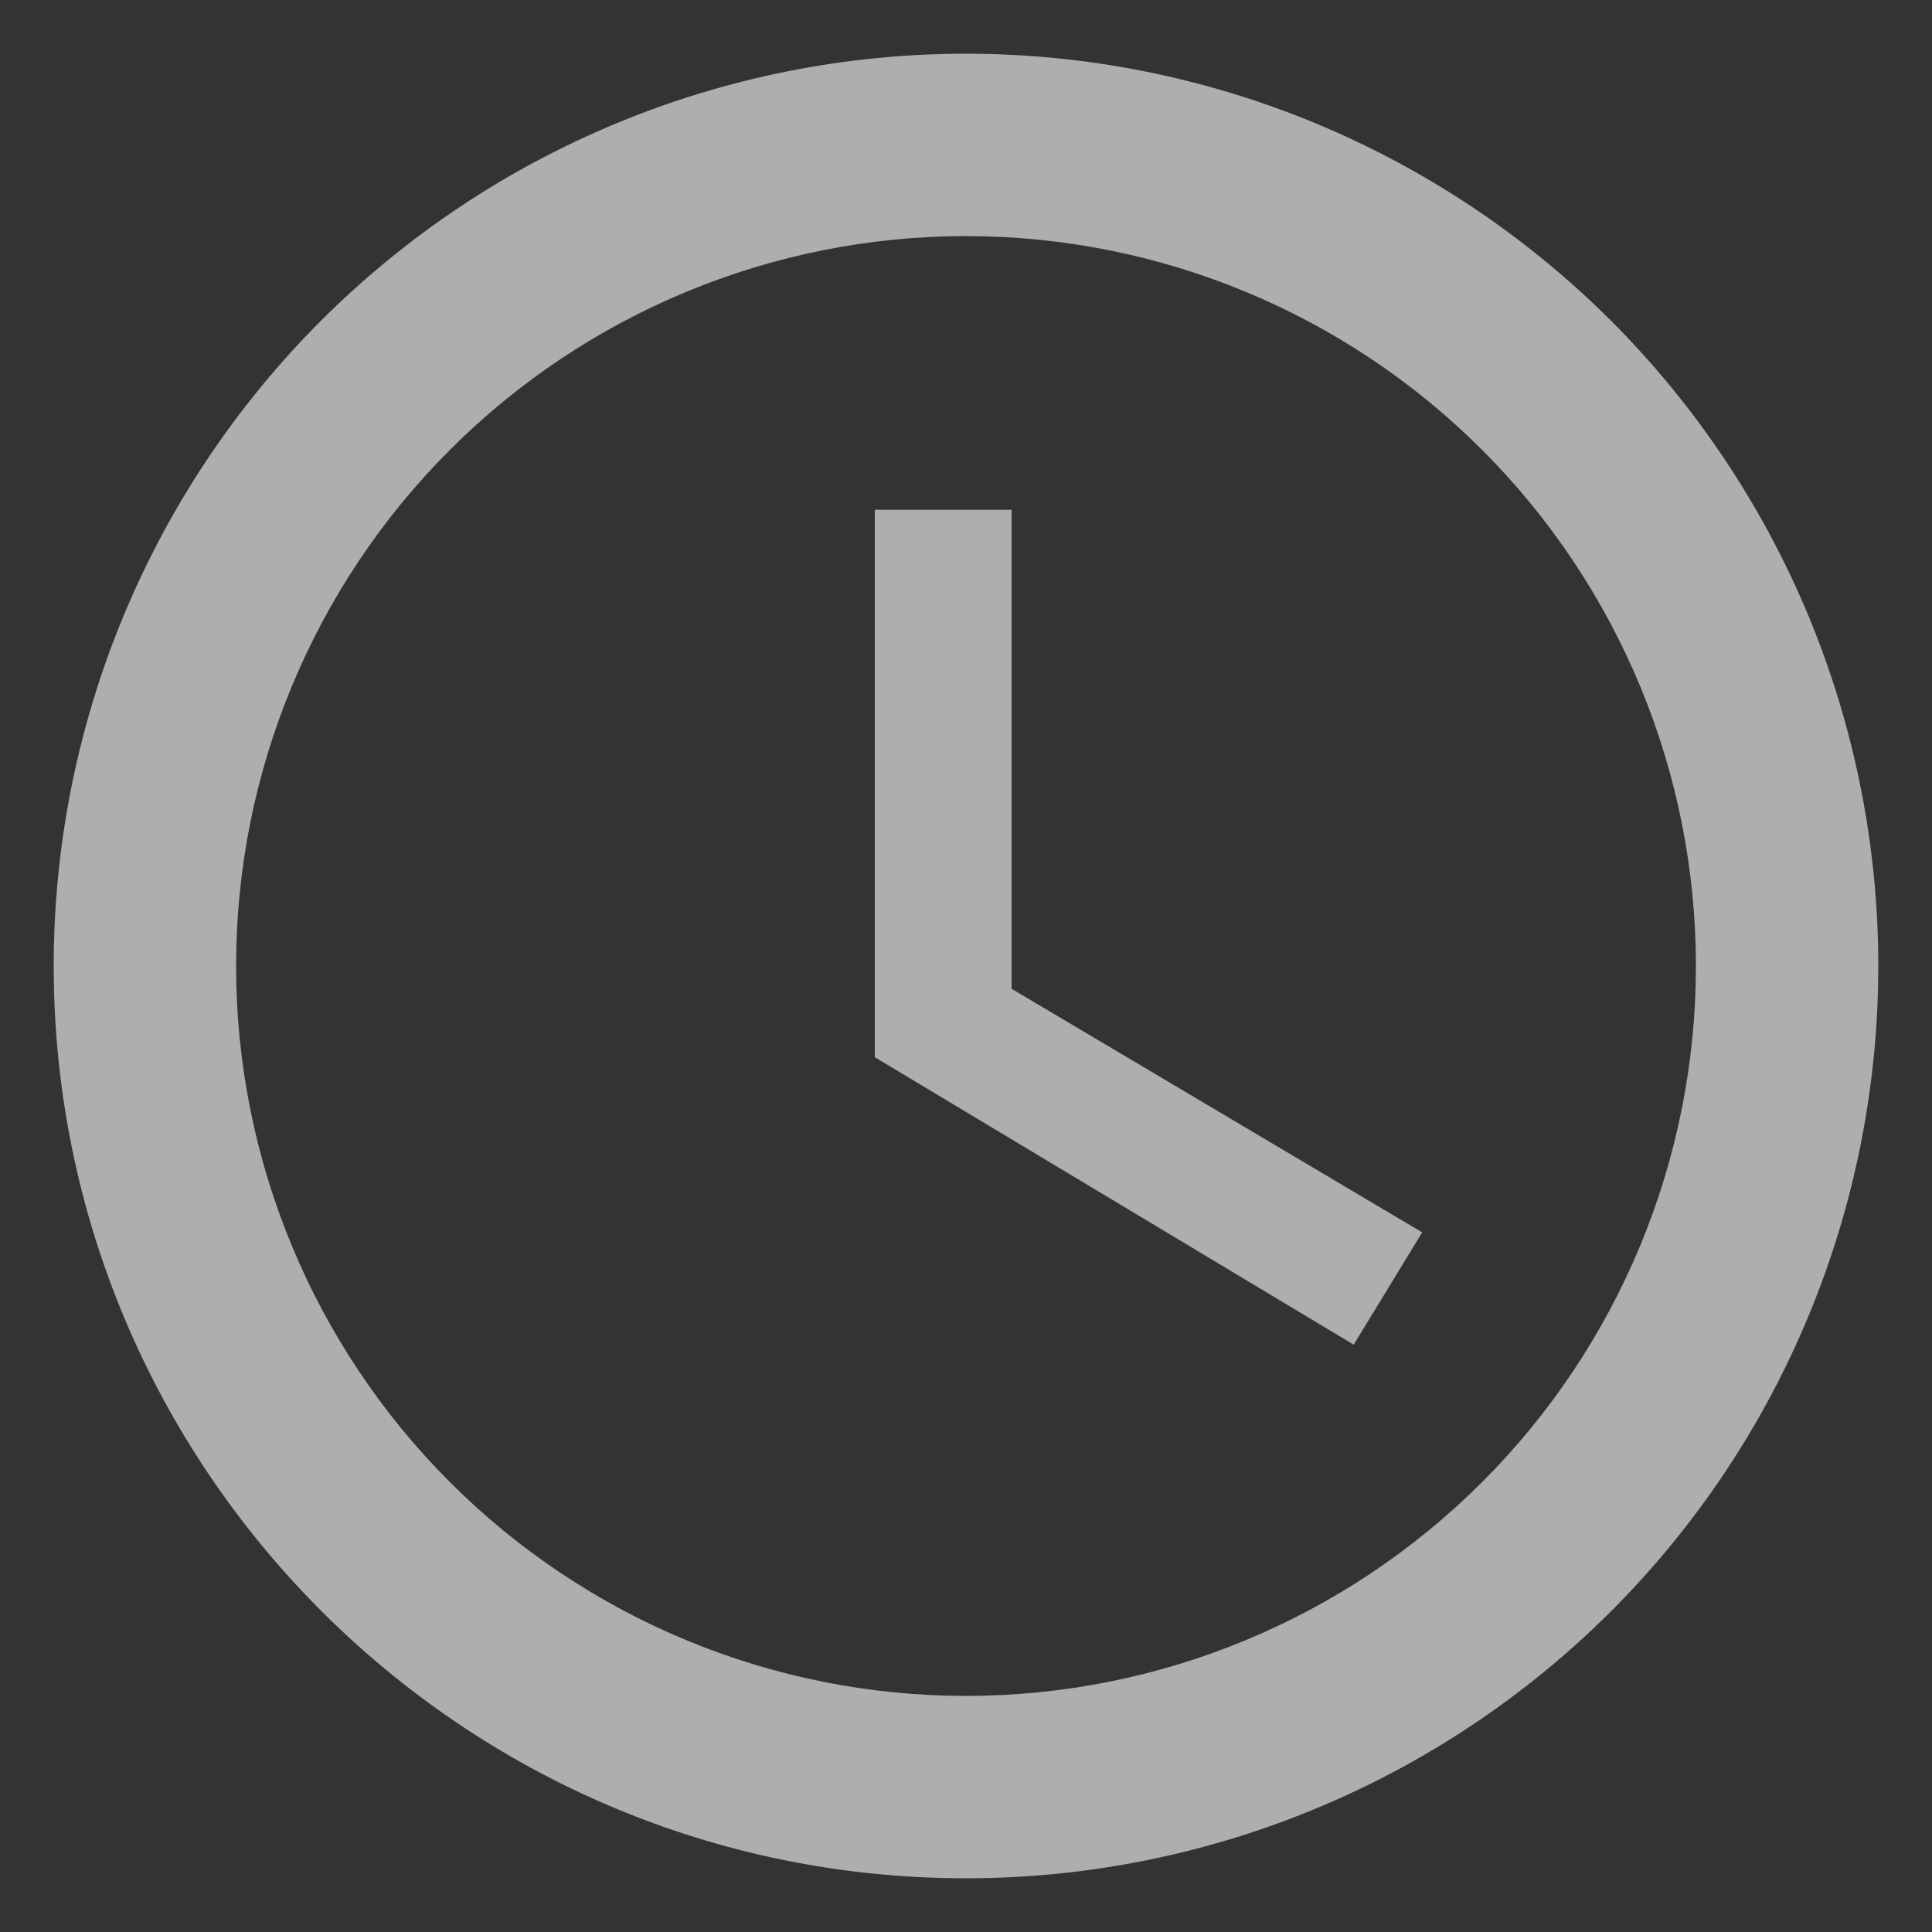 <svg width="15" height="15" viewBox="0 0 15 15" fill="none" xmlns="http://www.w3.org/2000/svg">
<rect x="0" y="0" width="15" height="15" fill="#333333" stroke="none"/>
<path d="M7.5 13.167C9.003 13.167 10.444 12.57 11.507 11.507C12.57 10.444 13.167 9.003 13.167 7.5C13.167 5.997 12.57 4.556 11.507 3.493C10.444 2.43 9.003 1.833 7.5 1.833C5.997 1.833 4.556 2.43 3.493 3.493C2.43 4.556 1.833 5.997 1.833 7.5C1.833 9.003 2.43 10.444 3.493 11.507C4.556 12.57 5.997 13.167 7.5 13.167ZM7.5 0.417C8.43 0.417 9.351 0.6 10.211 0.956C11.07 1.312 11.851 1.834 12.509 2.491C13.166 3.149 13.688 3.93 14.044 4.789C14.4 5.649 14.583 6.57 14.583 7.5C14.583 9.379 13.837 11.18 12.509 12.509C11.18 13.837 9.379 14.583 7.5 14.583C3.583 14.583 0.417 11.396 0.417 7.5C0.417 5.621 1.163 3.82 2.491 2.491C3.82 1.163 5.621 0.417 7.5 0.417ZM7.854 3.958V7.677L11.042 9.568L10.51 10.44L6.792 8.208V3.958H7.854Z" fill="#EFF1F1" fill-opacity="0.65"/>
</svg>
